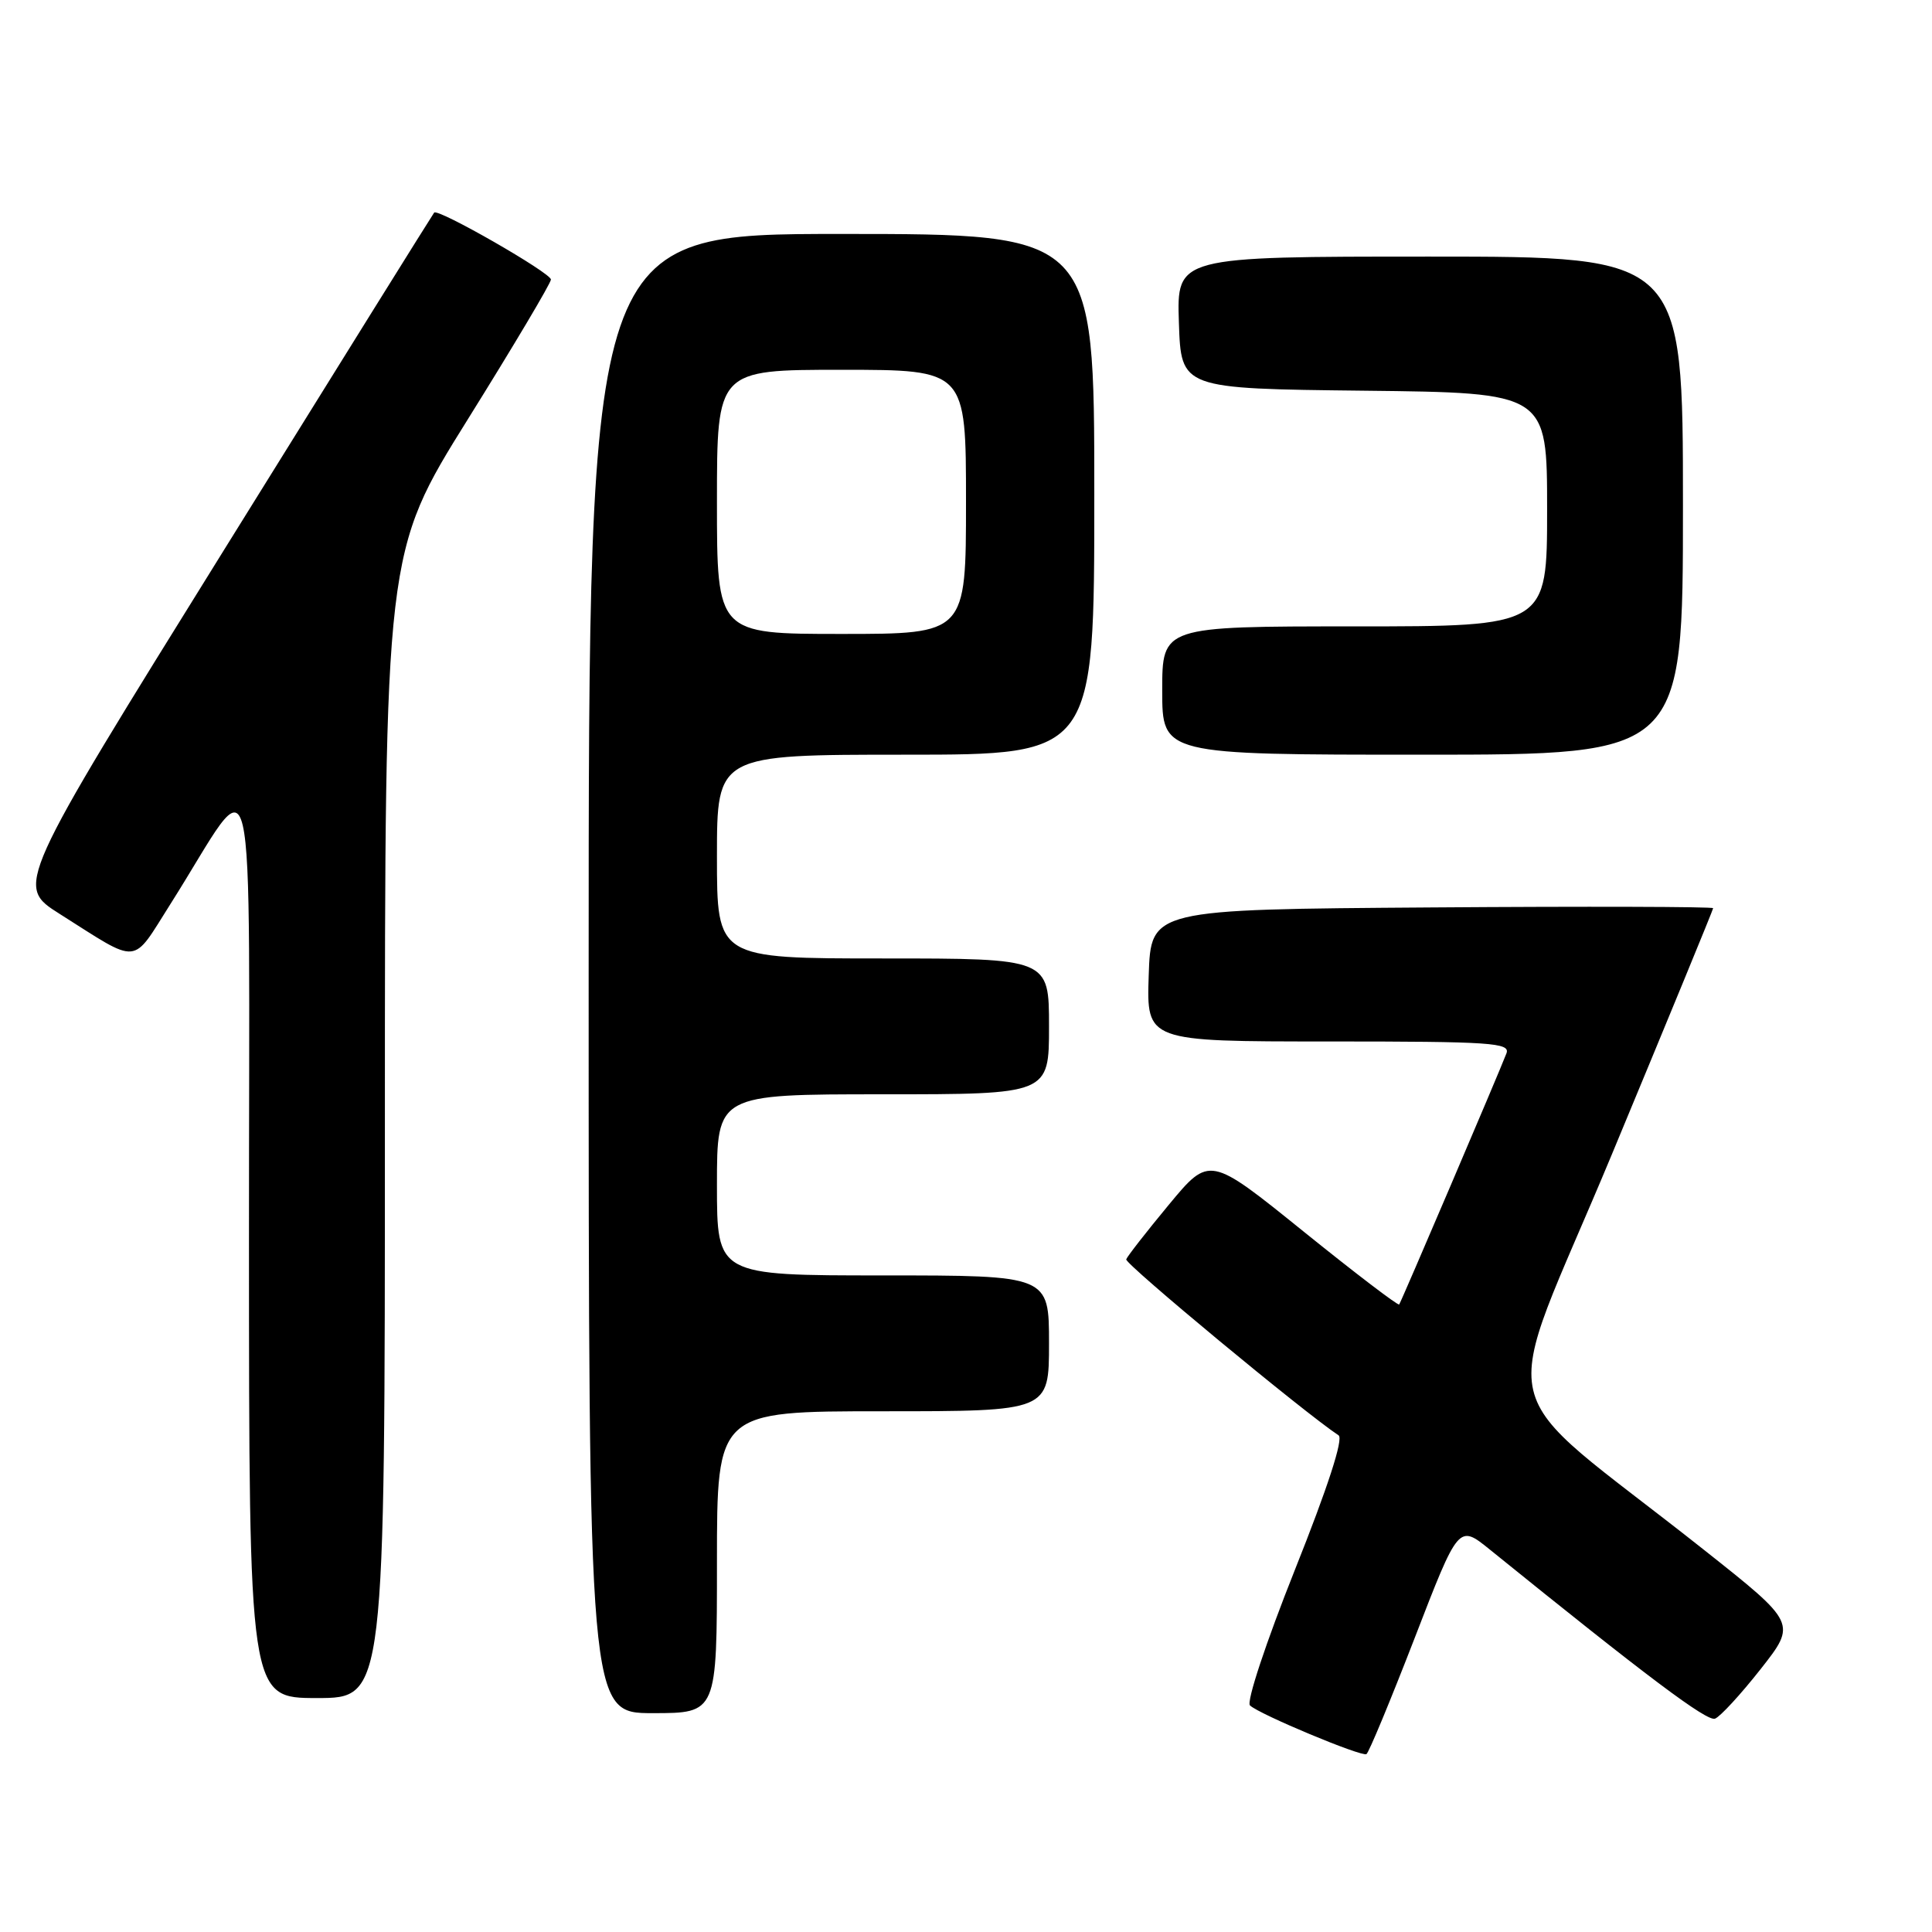 <?xml version="1.0" encoding="UTF-8" standalone="no"?>
<!DOCTYPE svg PUBLIC "-//W3C//DTD SVG 1.1//EN" "http://www.w3.org/Graphics/SVG/1.1/DTD/svg11.dtd" >
<svg xmlns="http://www.w3.org/2000/svg" xmlns:xlink="http://www.w3.org/1999/xlink" version="1.1" viewBox="0 0 256 256">
 <g >
 <path fill="currentColor"
d=" M 187.45 217.05 C 193.27 201.98 193.27 201.98 197.39 205.31 C 218.32 222.24 226.19 228.14 227.25 227.73 C 227.94 227.47 230.66 224.51 233.29 221.17 C 238.07 215.09 238.07 215.09 225.78 205.36 C 196.84 182.43 198.45 189.34 213.61 152.89 C 220.97 135.18 227.00 120.53 227.00 120.34 C 227.00 120.14 210.24 120.09 189.75 120.24 C 152.50 120.50 152.50 120.50 152.21 129.25 C 151.92 138.00 151.92 138.00 176.07 138.00 C 197.65 138.00 200.15 138.17 199.61 139.58 C 198.57 142.29 185.67 172.48 185.40 172.85 C 185.26 173.04 179.54 168.68 172.70 163.16 C 160.27 153.13 160.27 153.13 154.88 159.63 C 151.92 163.20 149.38 166.46 149.23 166.87 C 149.02 167.46 172.90 187.25 177.37 190.19 C 178.04 190.63 175.94 197.09 171.58 208.01 C 167.75 217.63 165.13 225.51 165.63 225.98 C 166.87 227.16 180.39 232.80 181.06 232.43 C 181.37 232.26 184.24 225.34 187.45 217.05 Z  M 95.00 207.00 C 95.00 187.00 95.00 187.00 117.00 187.00 C 139.00 187.00 139.00 187.00 139.00 178.00 C 139.00 169.00 139.00 169.00 117.00 169.00 C 95.00 169.00 95.00 169.00 95.00 157.00 C 95.00 145.00 95.00 145.00 117.00 145.00 C 139.00 145.00 139.00 145.00 139.00 136.00 C 139.00 127.00 139.00 127.00 117.00 127.00 C 95.00 127.00 95.00 127.00 95.00 113.50 C 95.00 100.00 95.00 100.00 120.00 100.00 C 145.00 100.00 145.00 100.00 145.00 65.50 C 145.00 31.00 145.00 31.00 111.50 31.00 C 78.00 31.00 78.00 31.00 78.00 129.00 C 78.00 227.00 78.00 227.00 86.50 227.00 C 95.00 227.00 95.00 227.00 95.00 207.00 Z  M 51.00 149.10 C 51.00 73.19 51.00 73.19 62.00 55.54 C 68.05 45.84 73.00 37.51 73.00 37.04 C 73.00 36.16 58.05 27.59 57.53 28.17 C 57.37 28.35 44.82 48.50 29.64 72.94 C 2.03 117.38 2.03 117.38 7.91 121.10 C 18.64 127.89 17.38 128.00 22.59 119.78 C 34.29 101.31 32.97 95.70 32.99 164.25 C 33.00 225.00 33.00 225.00 42.00 225.00 C 51.00 225.00 51.00 225.00 51.00 149.10 Z  M 223.00 67.00 C 223.00 34.00 223.00 34.00 189.46 34.00 C 155.92 34.00 155.92 34.00 156.21 42.75 C 156.50 51.50 156.50 51.50 180.75 51.77 C 205.00 52.04 205.00 52.04 205.00 67.52 C 205.00 83.00 205.00 83.00 179.50 83.00 C 154.00 83.00 154.00 83.00 154.00 91.50 C 154.00 100.00 154.00 100.00 188.50 100.00 C 223.00 100.00 223.00 100.00 223.00 67.00 Z  M 95.00 66.50 C 95.00 49.00 95.00 49.00 111.50 49.00 C 128.00 49.00 128.00 49.00 128.00 66.50 C 128.00 84.00 128.00 84.00 111.50 84.00 C 95.00 84.00 95.00 84.00 95.00 66.50 Z "/>
</g>
</svg>